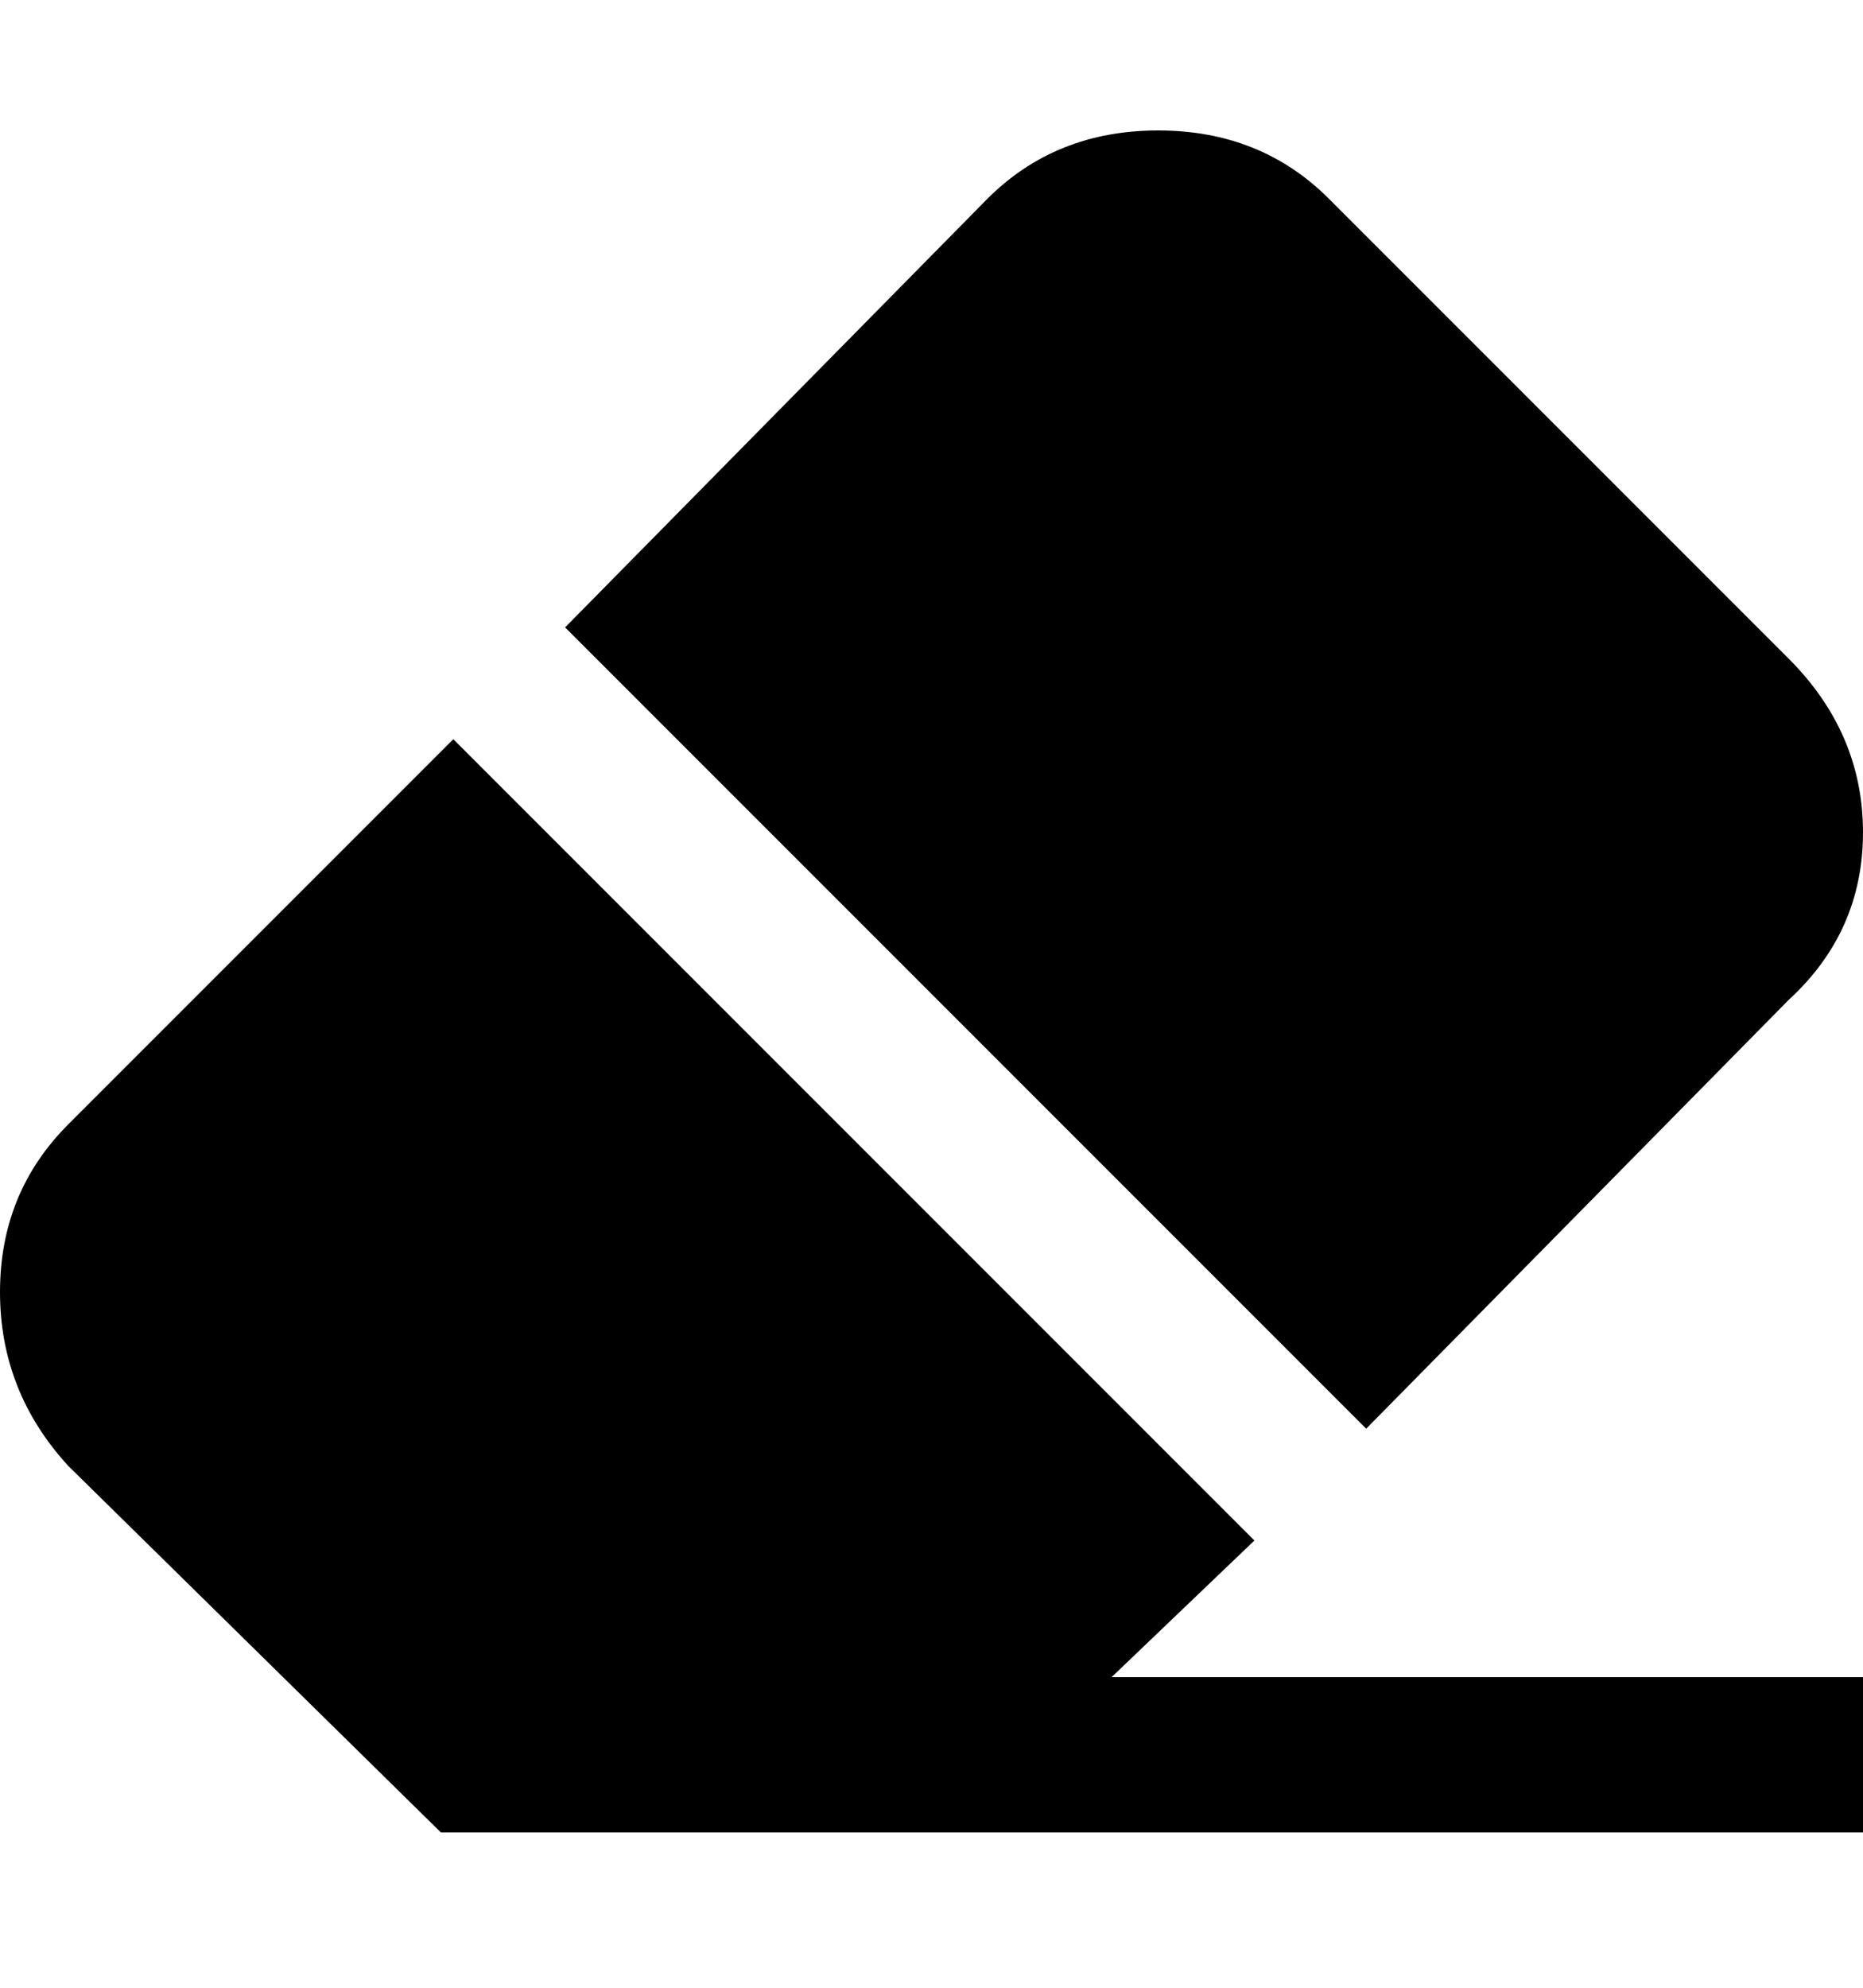 <svg viewBox="0 0 300 320" xmlns="http://www.w3.org/2000/svg"><path d="M91 101l68-69q11-11 27.5-11T214 32l74 74q12 12 12 28t-12 27l-68 69L91 101zm88 169l23-22L73 119l-62 62Q0 192 0 208t11 28l60 59h229v-25H179z"/></svg>